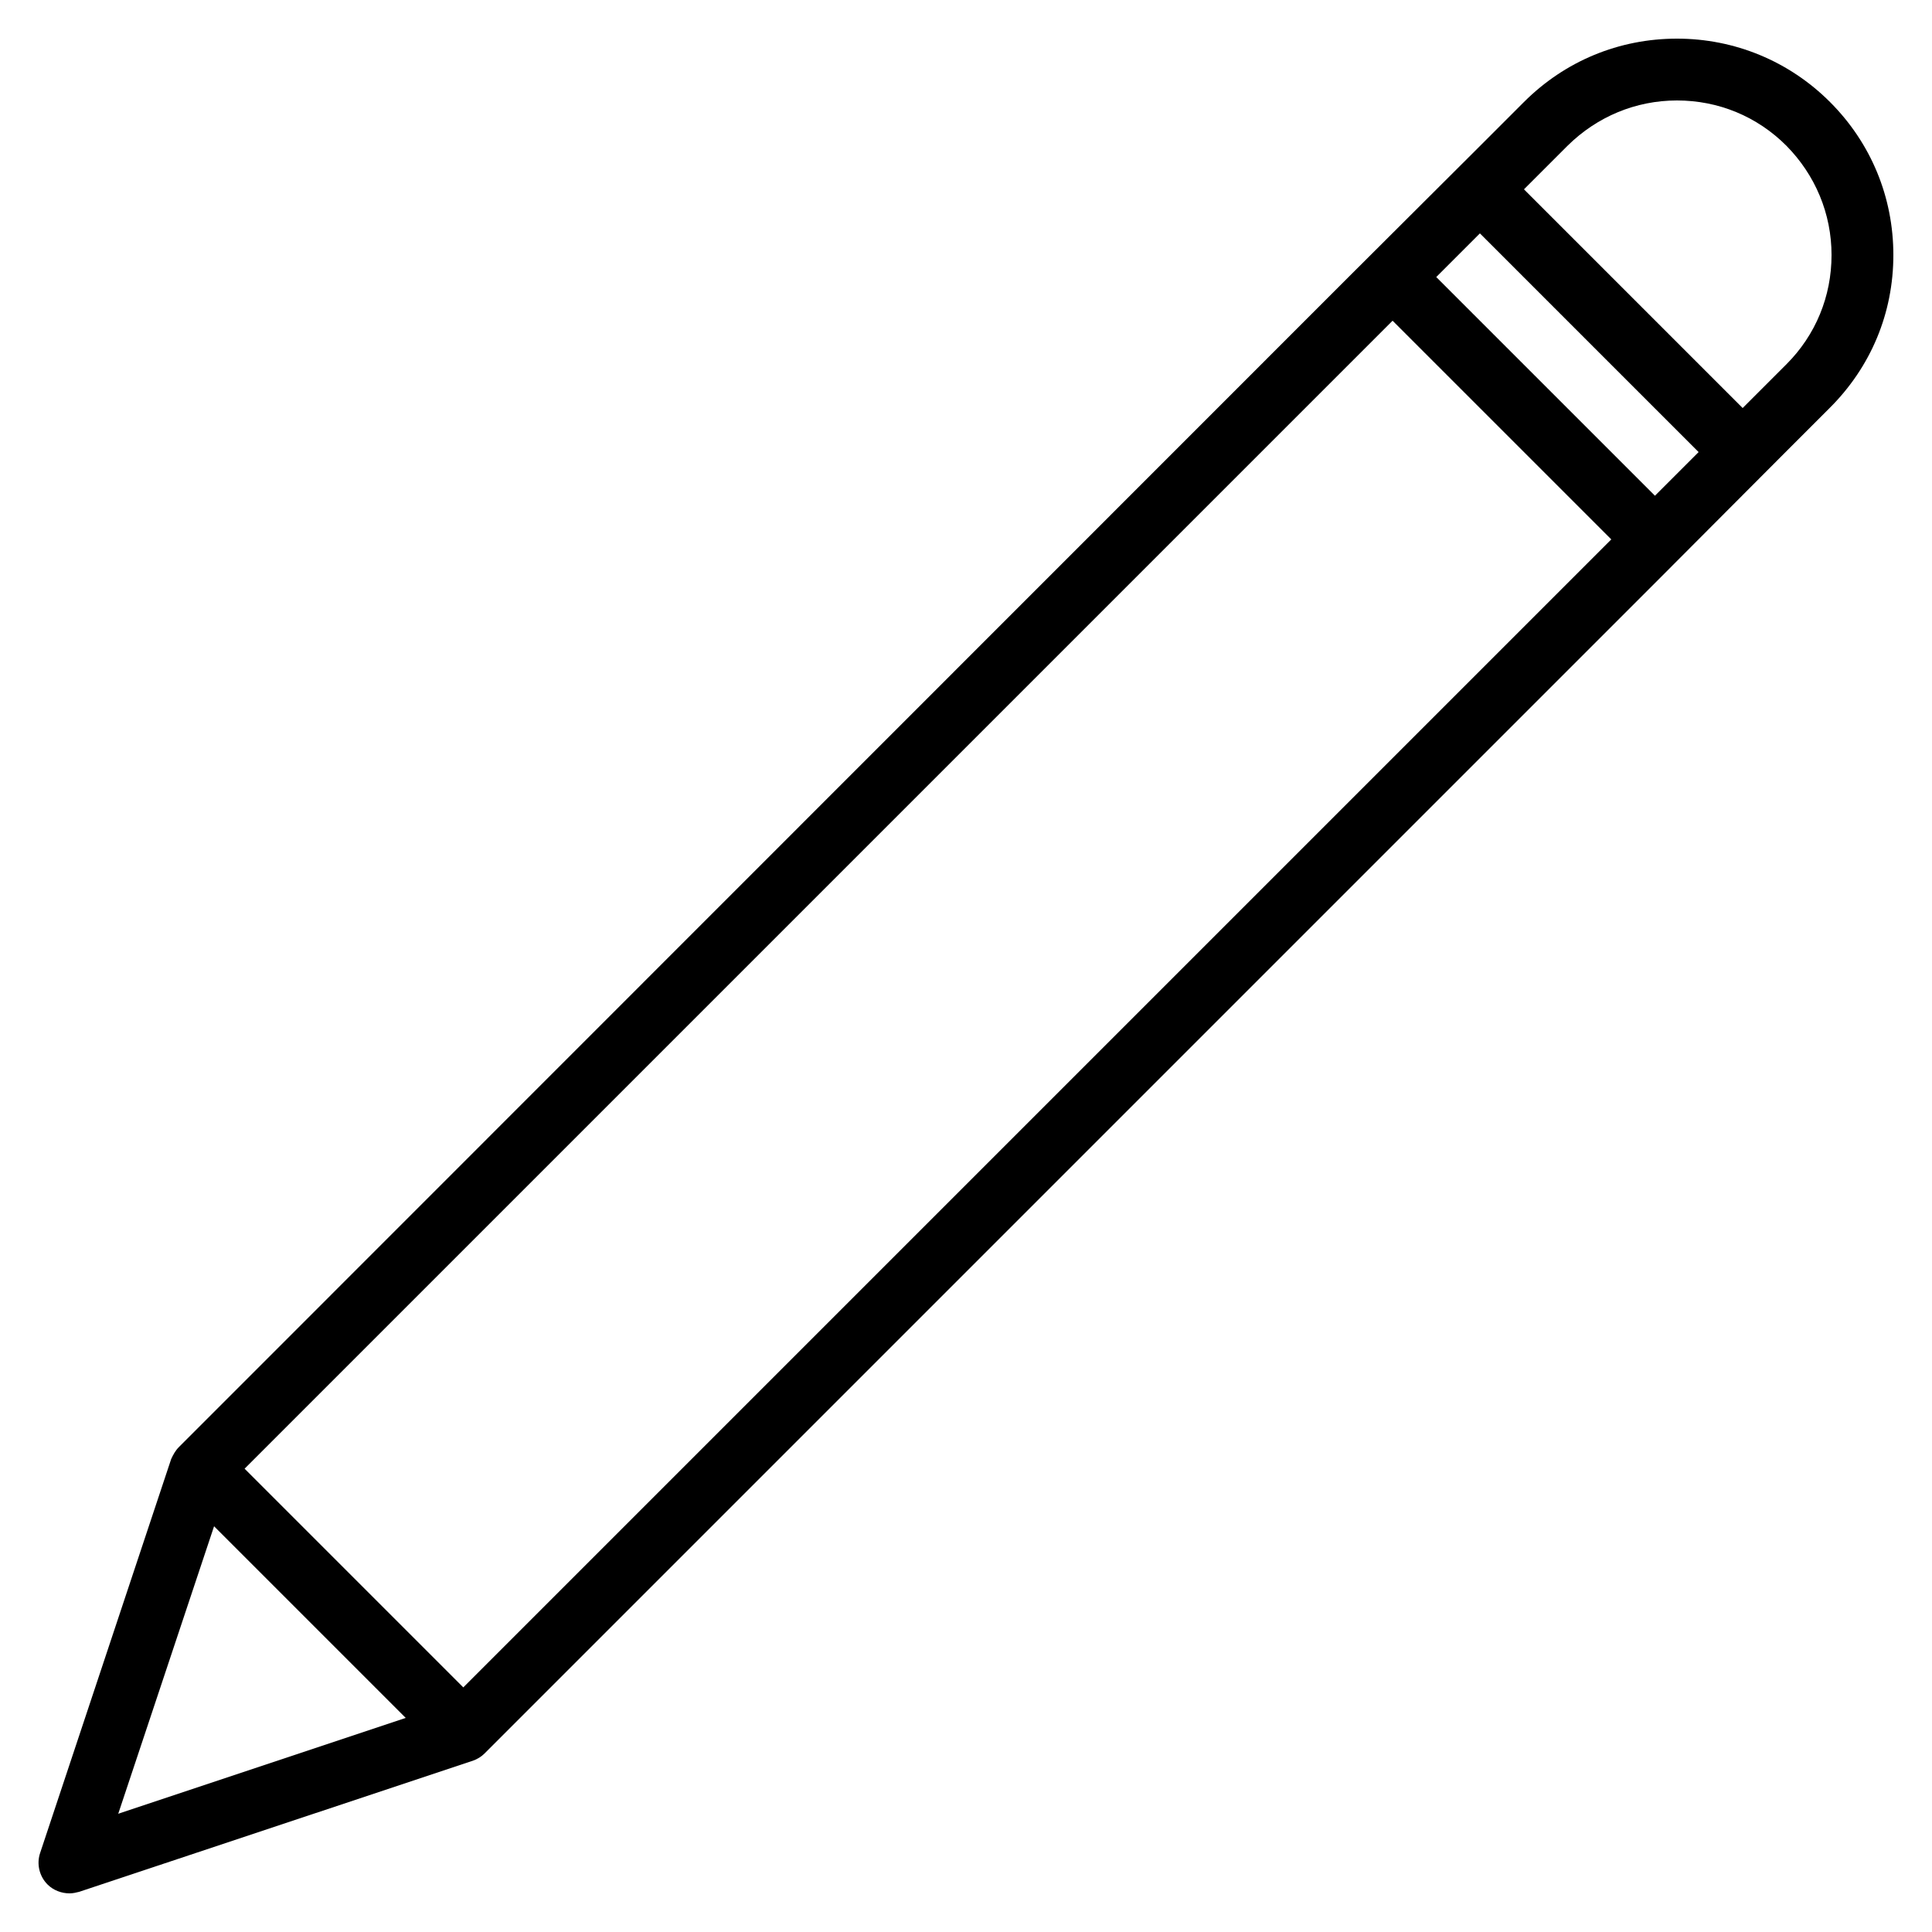 <?xml version="1.0" encoding="utf-8"?>
<!-- Generator: Adobe Illustrator 19.1.0, SVG Export Plug-In . SVG Version: 6.00 Build 0)  -->
<svg version="1.1" id="Calque_1" xmlns="http://www.w3.org/2000/svg" xmlns:xlink="http://www.w3.org/1999/xlink" x="0px" y="0px"
	 width="500px" height="500px" viewBox="0 0 500 500" style="enable-background:new 0 0 500 500;" xml:space="preserve">
<path d="M490,66c0-15-5.8-29-16.4-39.6C463,15.8,448.9,10,434,10c-15,0-29,5.8-39.6,16.4l-11.3,11.3l-34,33.9L46.3,374.5
	c-0.9,0.9-1.5,2-2,3.1L10.4,479.5c-1,2.9-0.2,6.1,1.9,8.2c1.5,1.5,3.6,2.3,5.7,2.3c0.9,0,1.7-0.2,2.5-0.4l101.8-33.9
	c1.2-0.4,2.3-1.1,3.1-1.9l302.8-302.8l33.9-34l11.3-11.3C484.2,95,490,81,490,66L490,66z M428.3,128.3l-56.6-56.6l11.3-11.3
	l56.6,56.6L428.3,128.3z M55.4,395l49.6,49.6l-74.4,24.8L55.4,395z M119.9,436.7l-56.6-56.6L360.4,83l56.6,56.6L119.9,436.7z
	 M451,105.6L394.4,49l11.3-11.3C413.3,30.2,423.3,26,434,26c10.7,0,20.7,4.1,28.3,11.7C469.8,45.3,474,55.3,474,66
	c0,10.7-4.1,20.7-11.7,28.3L451,105.6z M451,105.6"/>
</svg>
